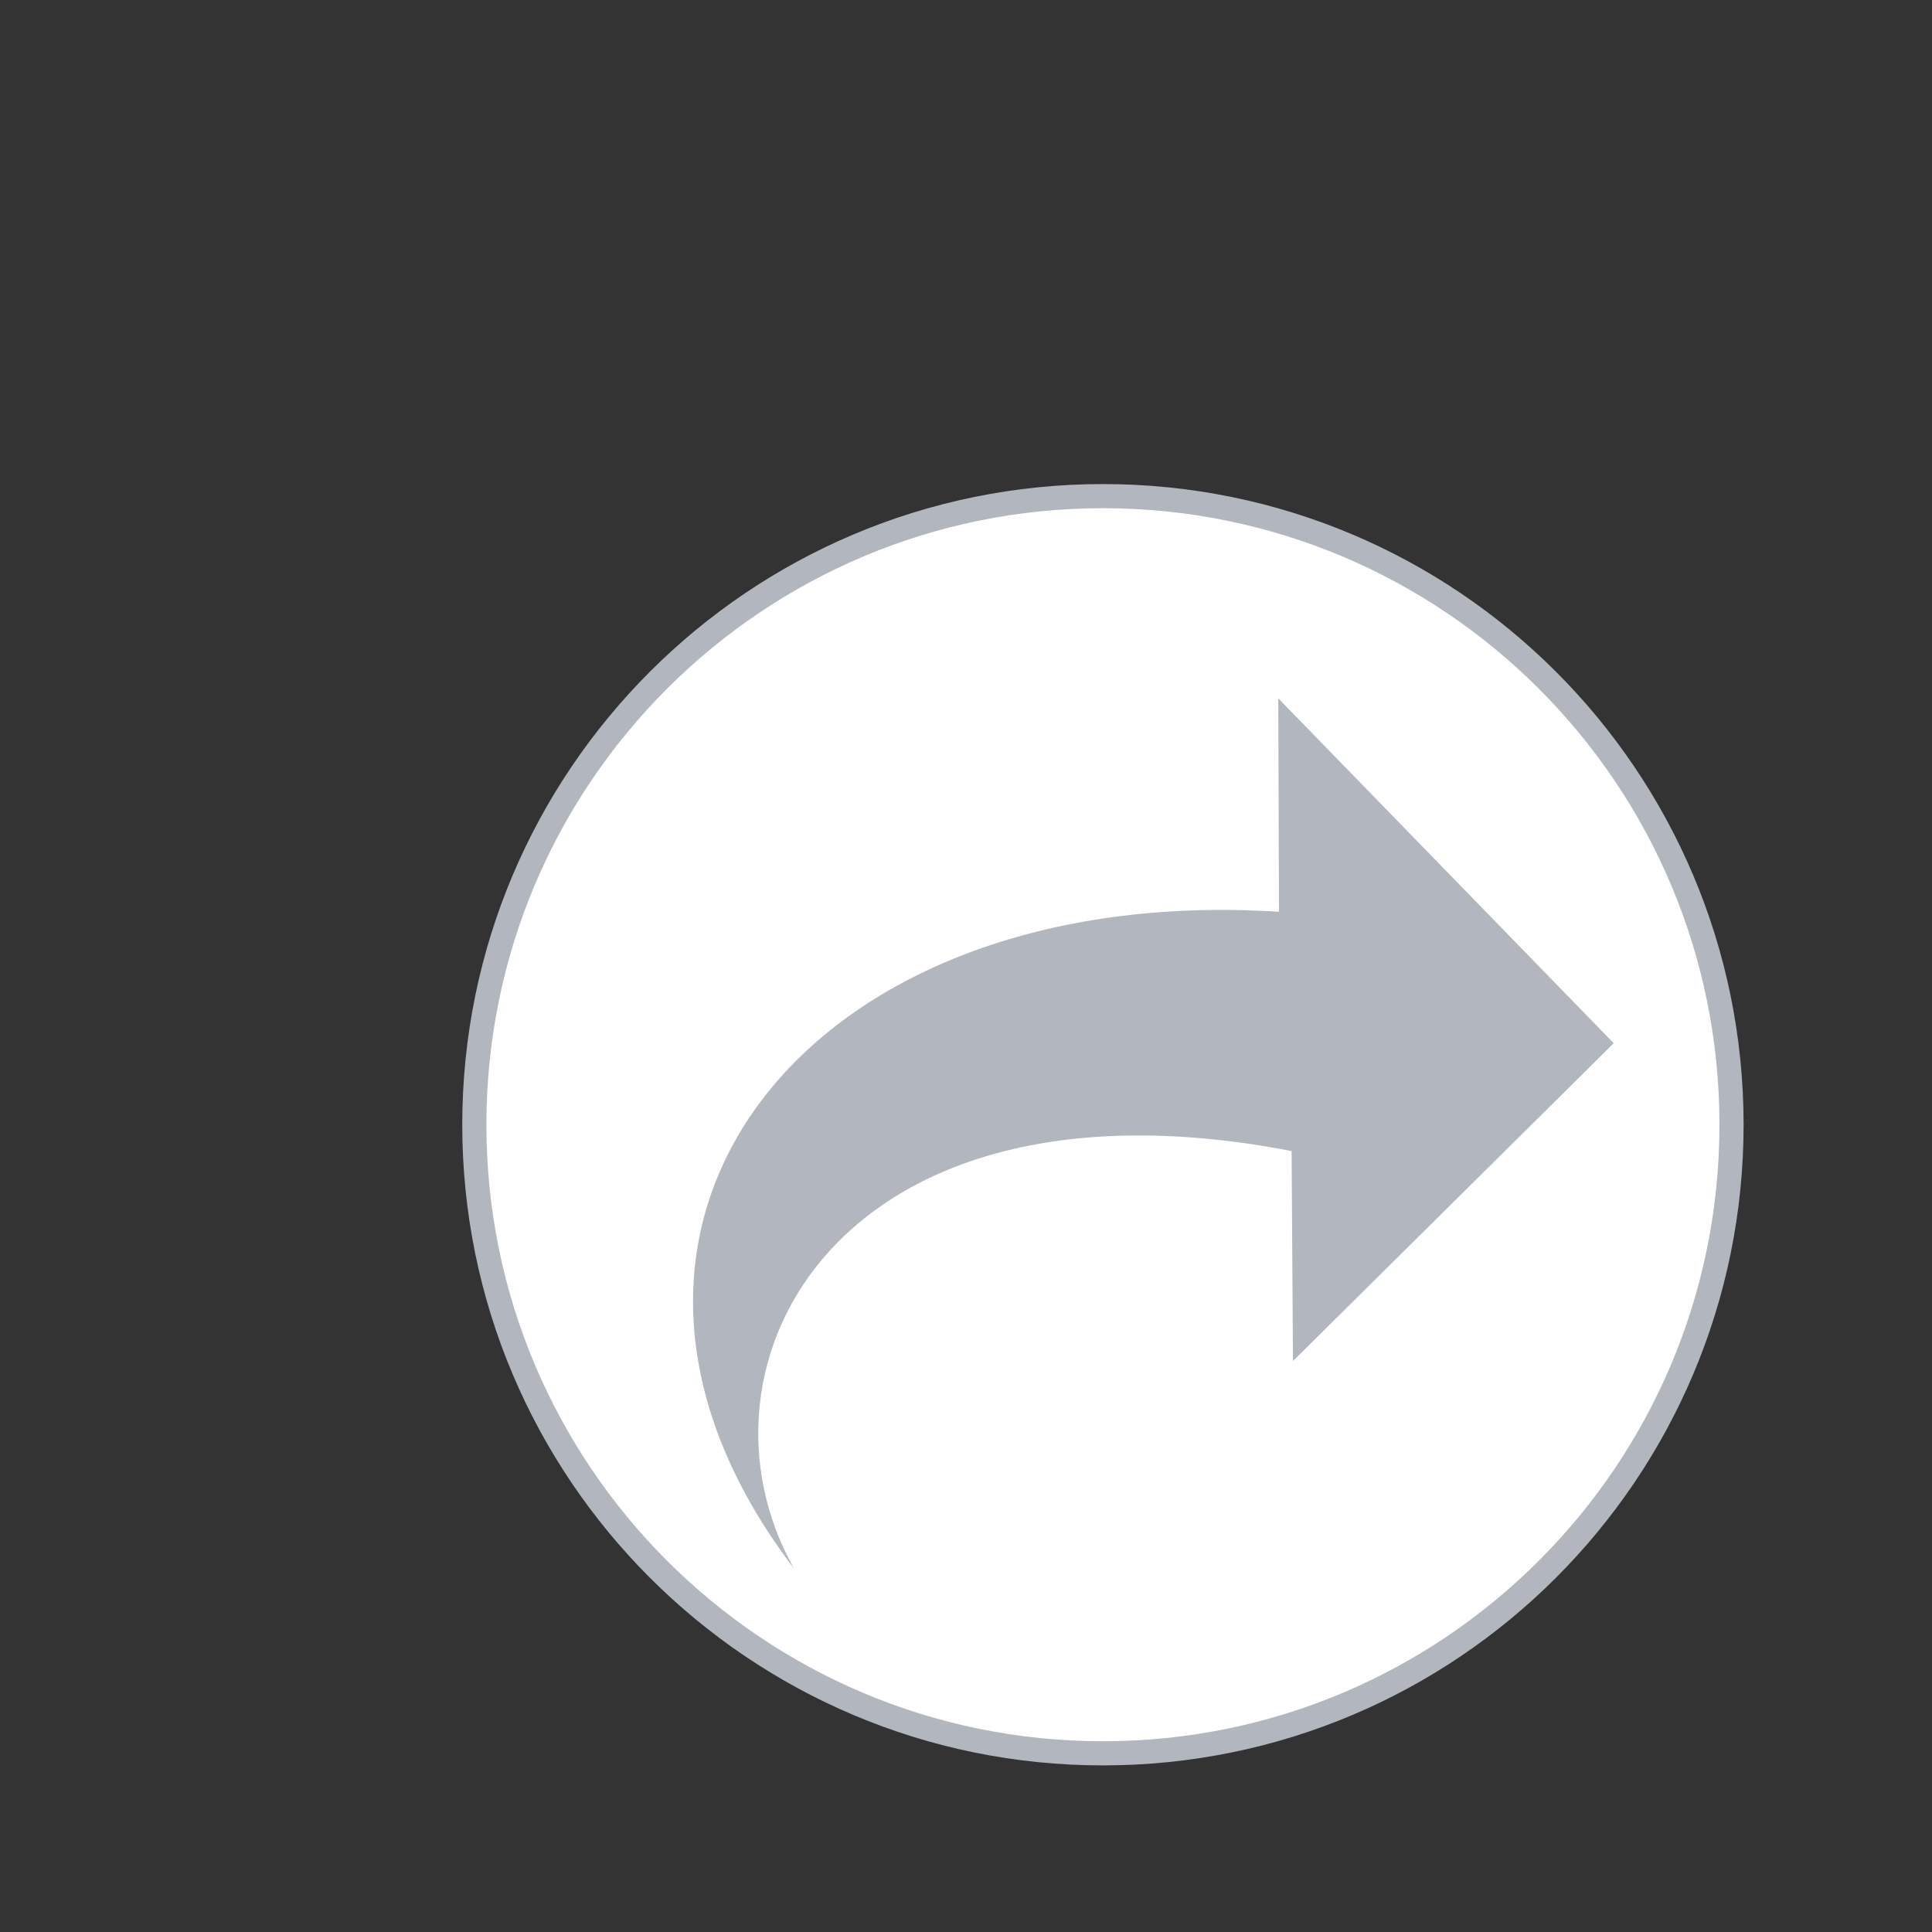 <svg xmlns="http://www.w3.org/2000/svg" xmlns:svg="http://www.w3.org/2000/svg" id="svg2" width="64" height="64" version="1.1" viewBox="0 0 64 64"><rect x="0" y="0" width="64" height="64" fill="#333333" stroke="none"/><g id="g4" stroke="#777"><path id="path6" fill="#fff" fill-opacity="1" stroke="#b2b6bf" stroke-dasharray="none" stroke-miterlimit="4" stroke-opacity="1" stroke-width=".8" d="m 57.359,37.258 c 0,11.501 -9.322,20.823 -20.823,20.823 -11.501,0 -20.823,-9.322 -20.823,-20.823 0,-11.501 9.322,-20.823 20.823,-20.823 11.501,0 20.823,9.322 20.823,20.823 z" opacity="1"/><path id="path8" fill="#b2b6bf" fill-opacity="1" stroke="none" stroke-dasharray="none" stroke-miterlimit="4" stroke-opacity=".266" stroke-width="1.036" d="M 26.3,51.957 C 17.694,40.664 26.653,29.198 42.369,30.204 l -0.025,-7.071 11.113,11.425 -10.626,10.529 -0.045,-6.957 c -15.029,-2.903 -20.268,7.088 -16.486,13.827 z"/></g></svg>